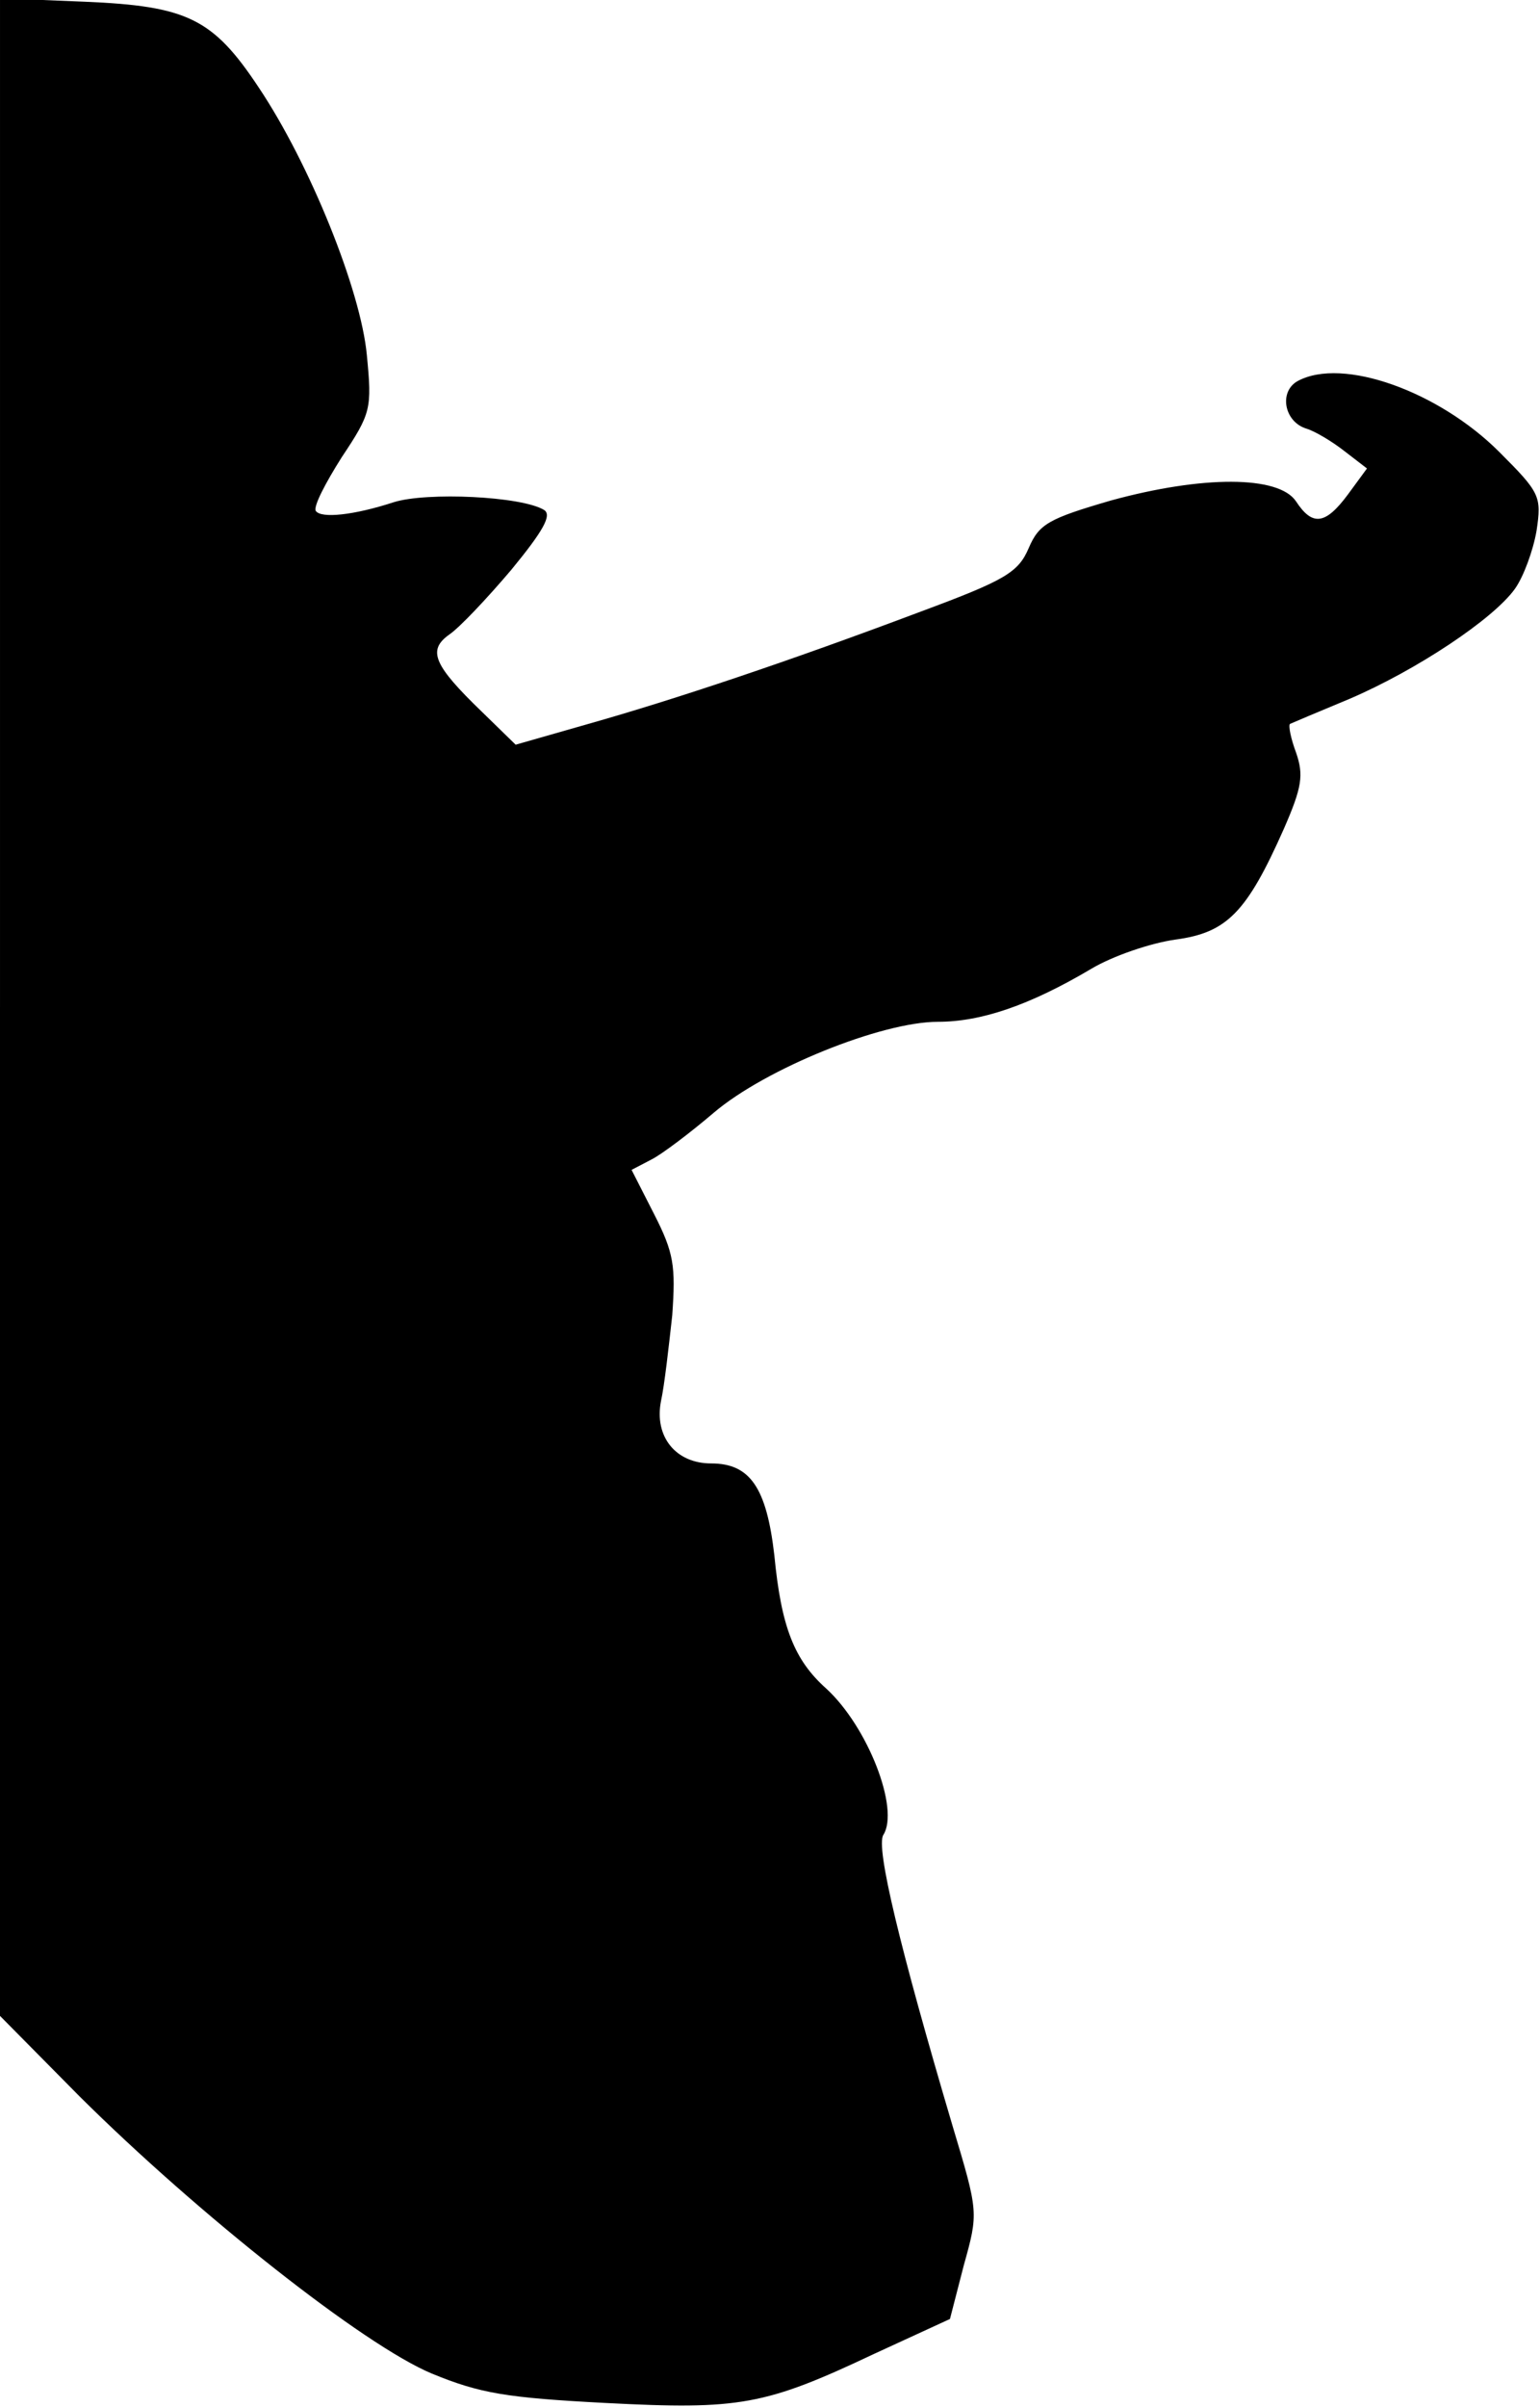 <?xml version="1.0" standalone="no"?>
<!DOCTYPE svg PUBLIC "-//W3C//DTD SVG 20010904//EN"
 "http://www.w3.org/TR/2001/REC-SVG-20010904/DTD/svg10.dtd">
<svg version="1.0" xmlns="http://www.w3.org/2000/svg"
 width="178pt" height="278pt" viewBox="0 0 178 278"
 preserveAspectRatio="xMidYMid meet">
<g transform="translate(0,278) scale(0.1,-0.1)"
fill="#000000" stroke="none">
<path fill="#000000" stroke="none" d="M0 1617 l0 -1165 92 -93 c137 -136 328
-287 407 -320 56 -23 86 -28 201 -34 155 -8 184 -3 311 57 l87 40 16 62 c17
61 17 61 -13 161 -61 206 -89 322 -80 336 19 30 -18 125 -66 169 -37 33 -52
71 -60 154 -9 78 -28 106 -73 106 -41 0 -66 31 -58 72 4 18 9 63 13 99 4 57 2
72 -21 117 l-26 51 23 12 c12 6 45 31 72 54 60 51 194 105 259 105 50 0 106
19 177 61 25 15 69 30 98 34 59 8 82 31 125 128 21 48 23 62 14 88 -6 16 -9
31 -7 33 2 1 33 14 69 29 77 33 166 92 191 127 10 14 21 44 25 67 6 40 4 44
-43 91 -70 70 -181 110 -233 82 -22 -12 -16 -47 10 -55 10 -3 30 -15 44 -26
l26 -20 -22 -30 c-26 -35 -41 -37 -60 -8 -20 30 -108 30 -214 1 -72 -21 -83
-27 -95 -55 -12 -28 -27 -37 -124 -73 -154 -58 -286 -102 -385 -130 l-84 -24
-39 38 c-56 54 -63 71 -38 89 12 8 44 42 72 75 37 45 47 63 38 69 -26 16 -136
21 -174 9 -46 -15 -84 -19 -90 -10 -3 5 11 32 30 62 34 51 35 56 29 118 -7 75
-66 221 -125 309 -53 80 -83 94 -201 99 l-98 4 0 -1165z"/>
</g>
</svg>
